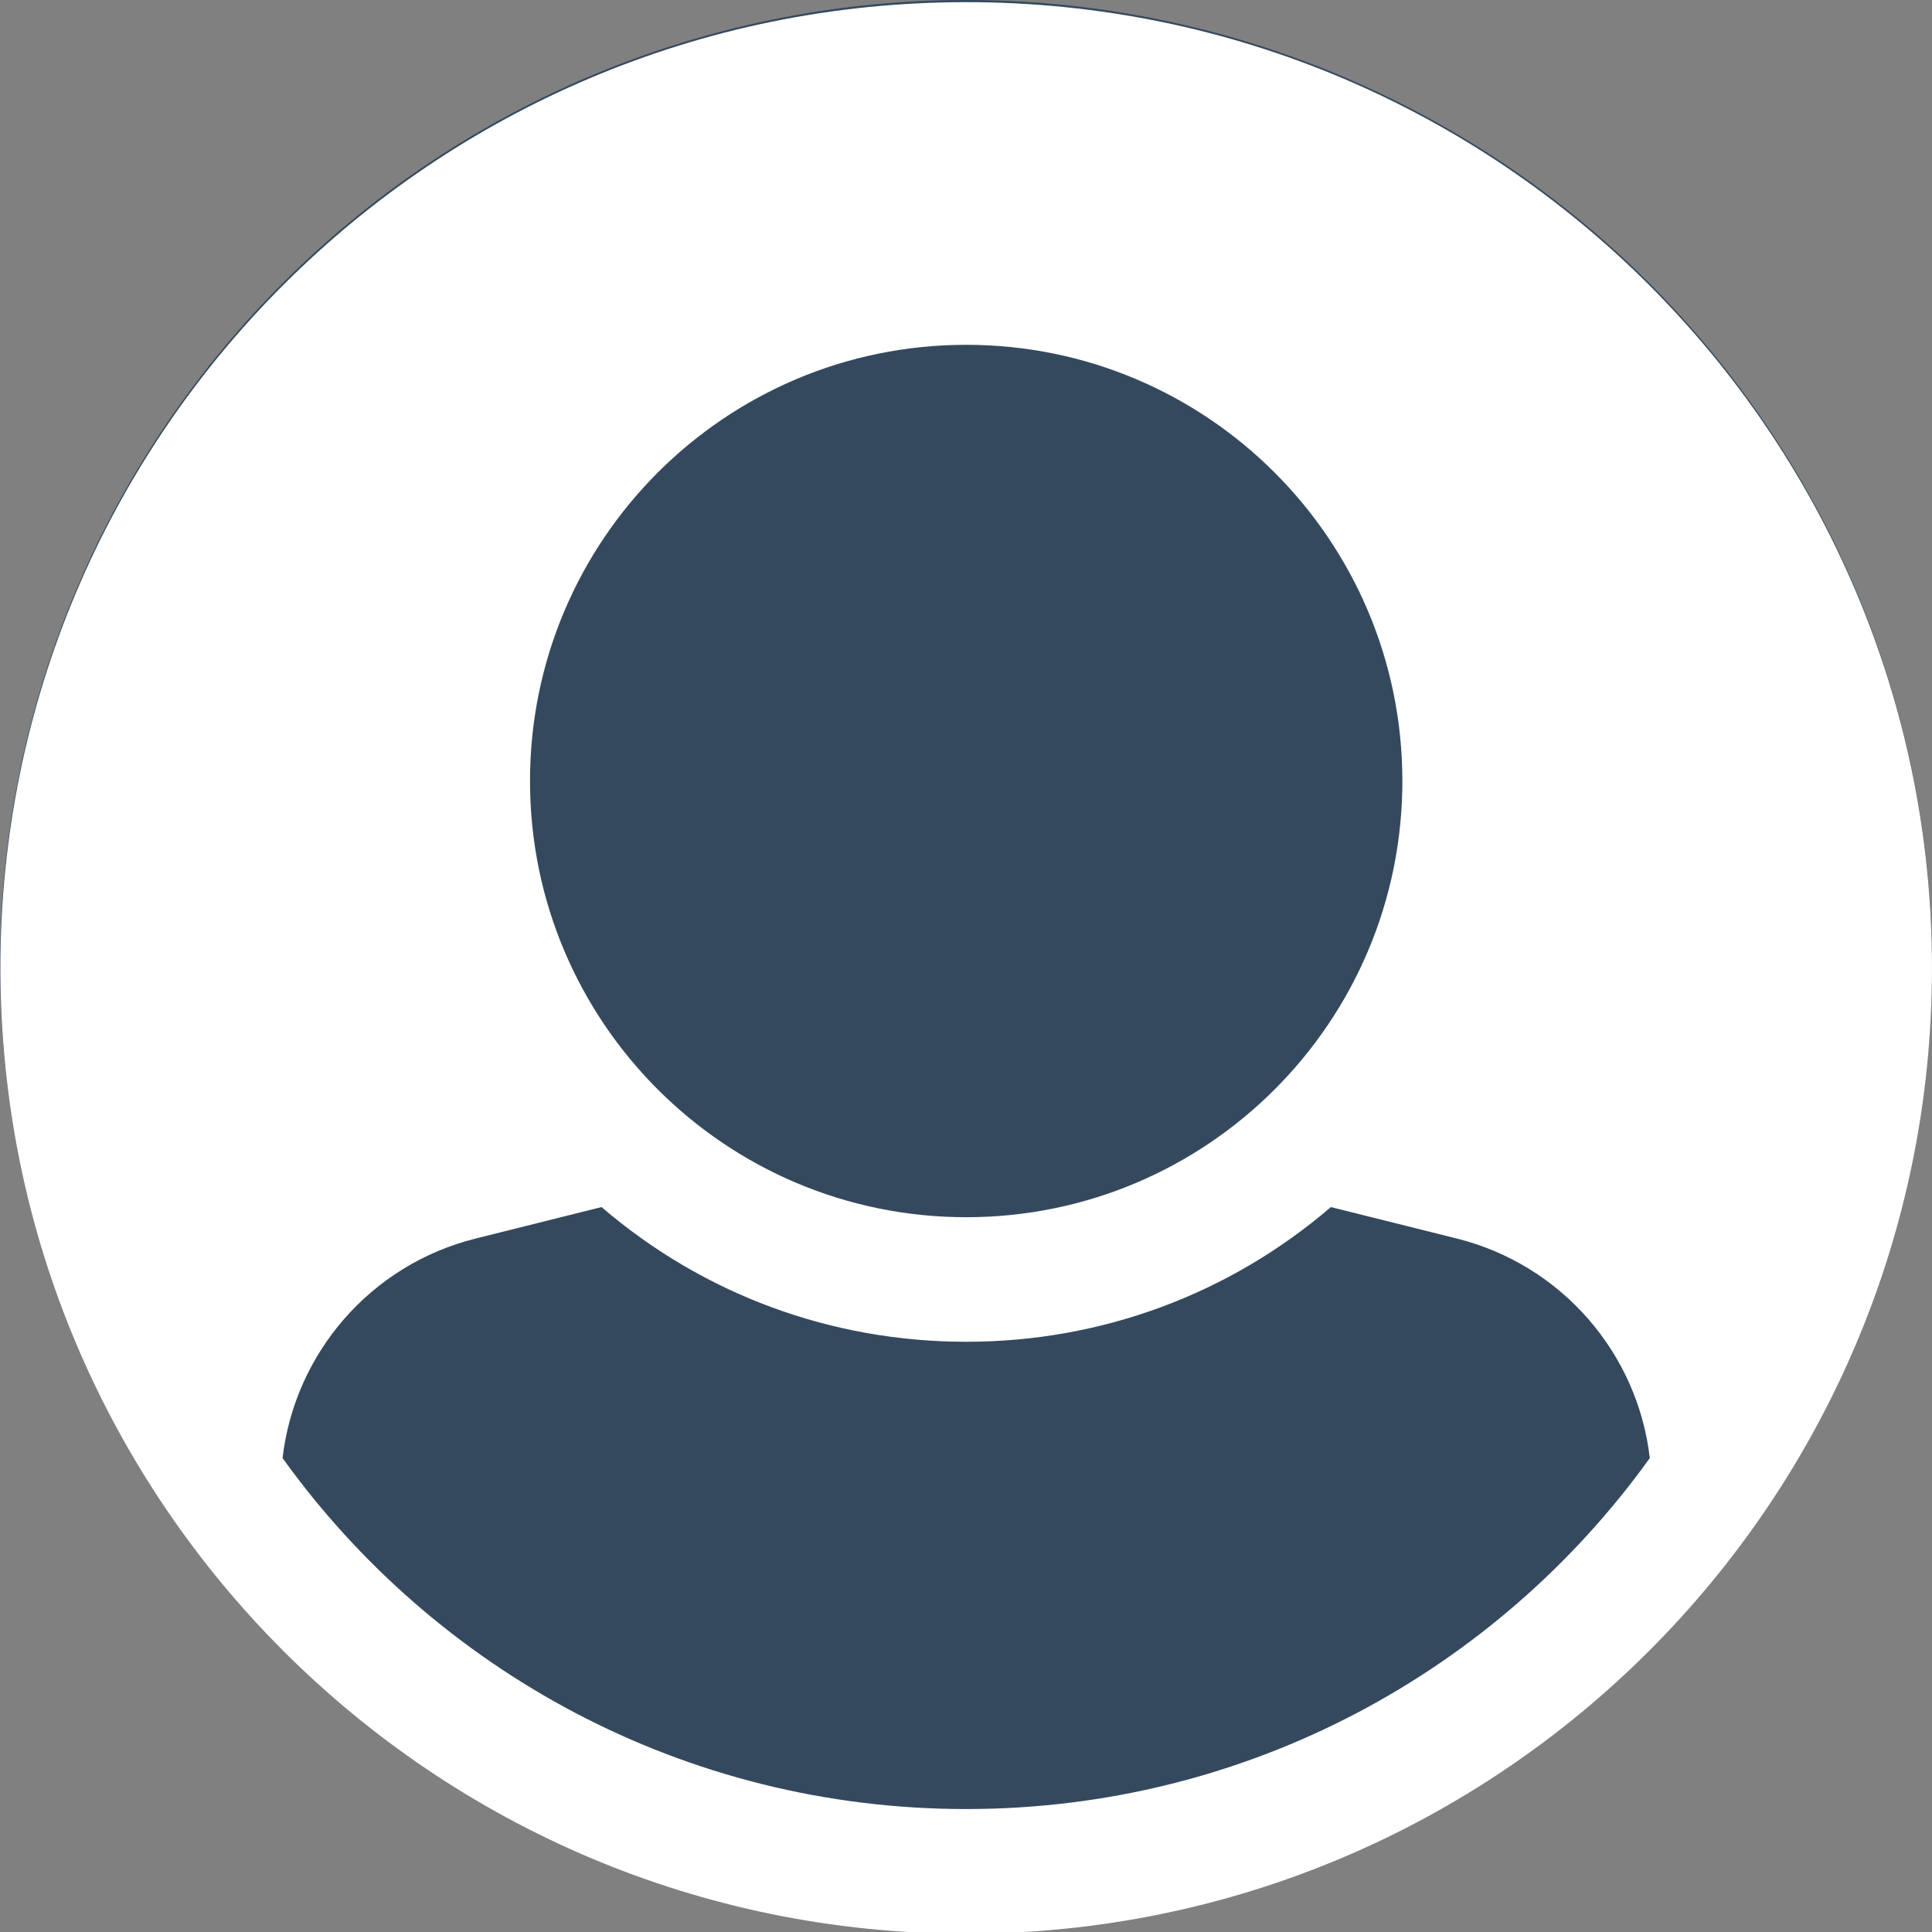 <svg width="36" height="36" viewBox="0 0 36 36" fill="none" xmlns="http://www.w3.org/2000/svg">
<rect x="0" y="0" width="36" height="36" fill="#808080" stroke="none"/>
<g clip-path="url(#clip0_1_73)">
<circle cx="18" cy="18" r="18" fill="#34495E"/>
<path d="M0.007 18.036C0.007 8.096 8.064 0.04 18.004 0.04C27.942 0.04 36 8.096 36 18.036C36 27.976 27.942 36.032 18.004 36.032C8.064 36.032 0.007 27.975 0.007 18.036ZM5.265 27.169C8.11 31.13 12.755 33.709 18.004 33.709C23.252 33.709 27.897 31.129 30.742 27.169C30.515 25.211 29.097 23.567 27.148 23.079L24.799 22.492C22.907 24.116 20.524 25.002 18.004 25.002C15.484 25.002 13.1 24.116 11.209 22.492L8.86 23.079C6.909 23.567 5.493 25.211 5.265 27.169ZM9.876 14.553C9.876 19.041 13.514 22.681 18.004 22.681C22.493 22.681 26.131 19.042 26.131 14.553C26.131 10.064 22.493 6.425 18.004 6.425C13.514 6.425 9.876 10.064 9.876 14.553Z" fill="white"/>
</g>
<defs>
<clipPath id="clip0_1_73">
<rect width="36" height="36" fill="white"/>
</clipPath>
</defs>
</svg>
